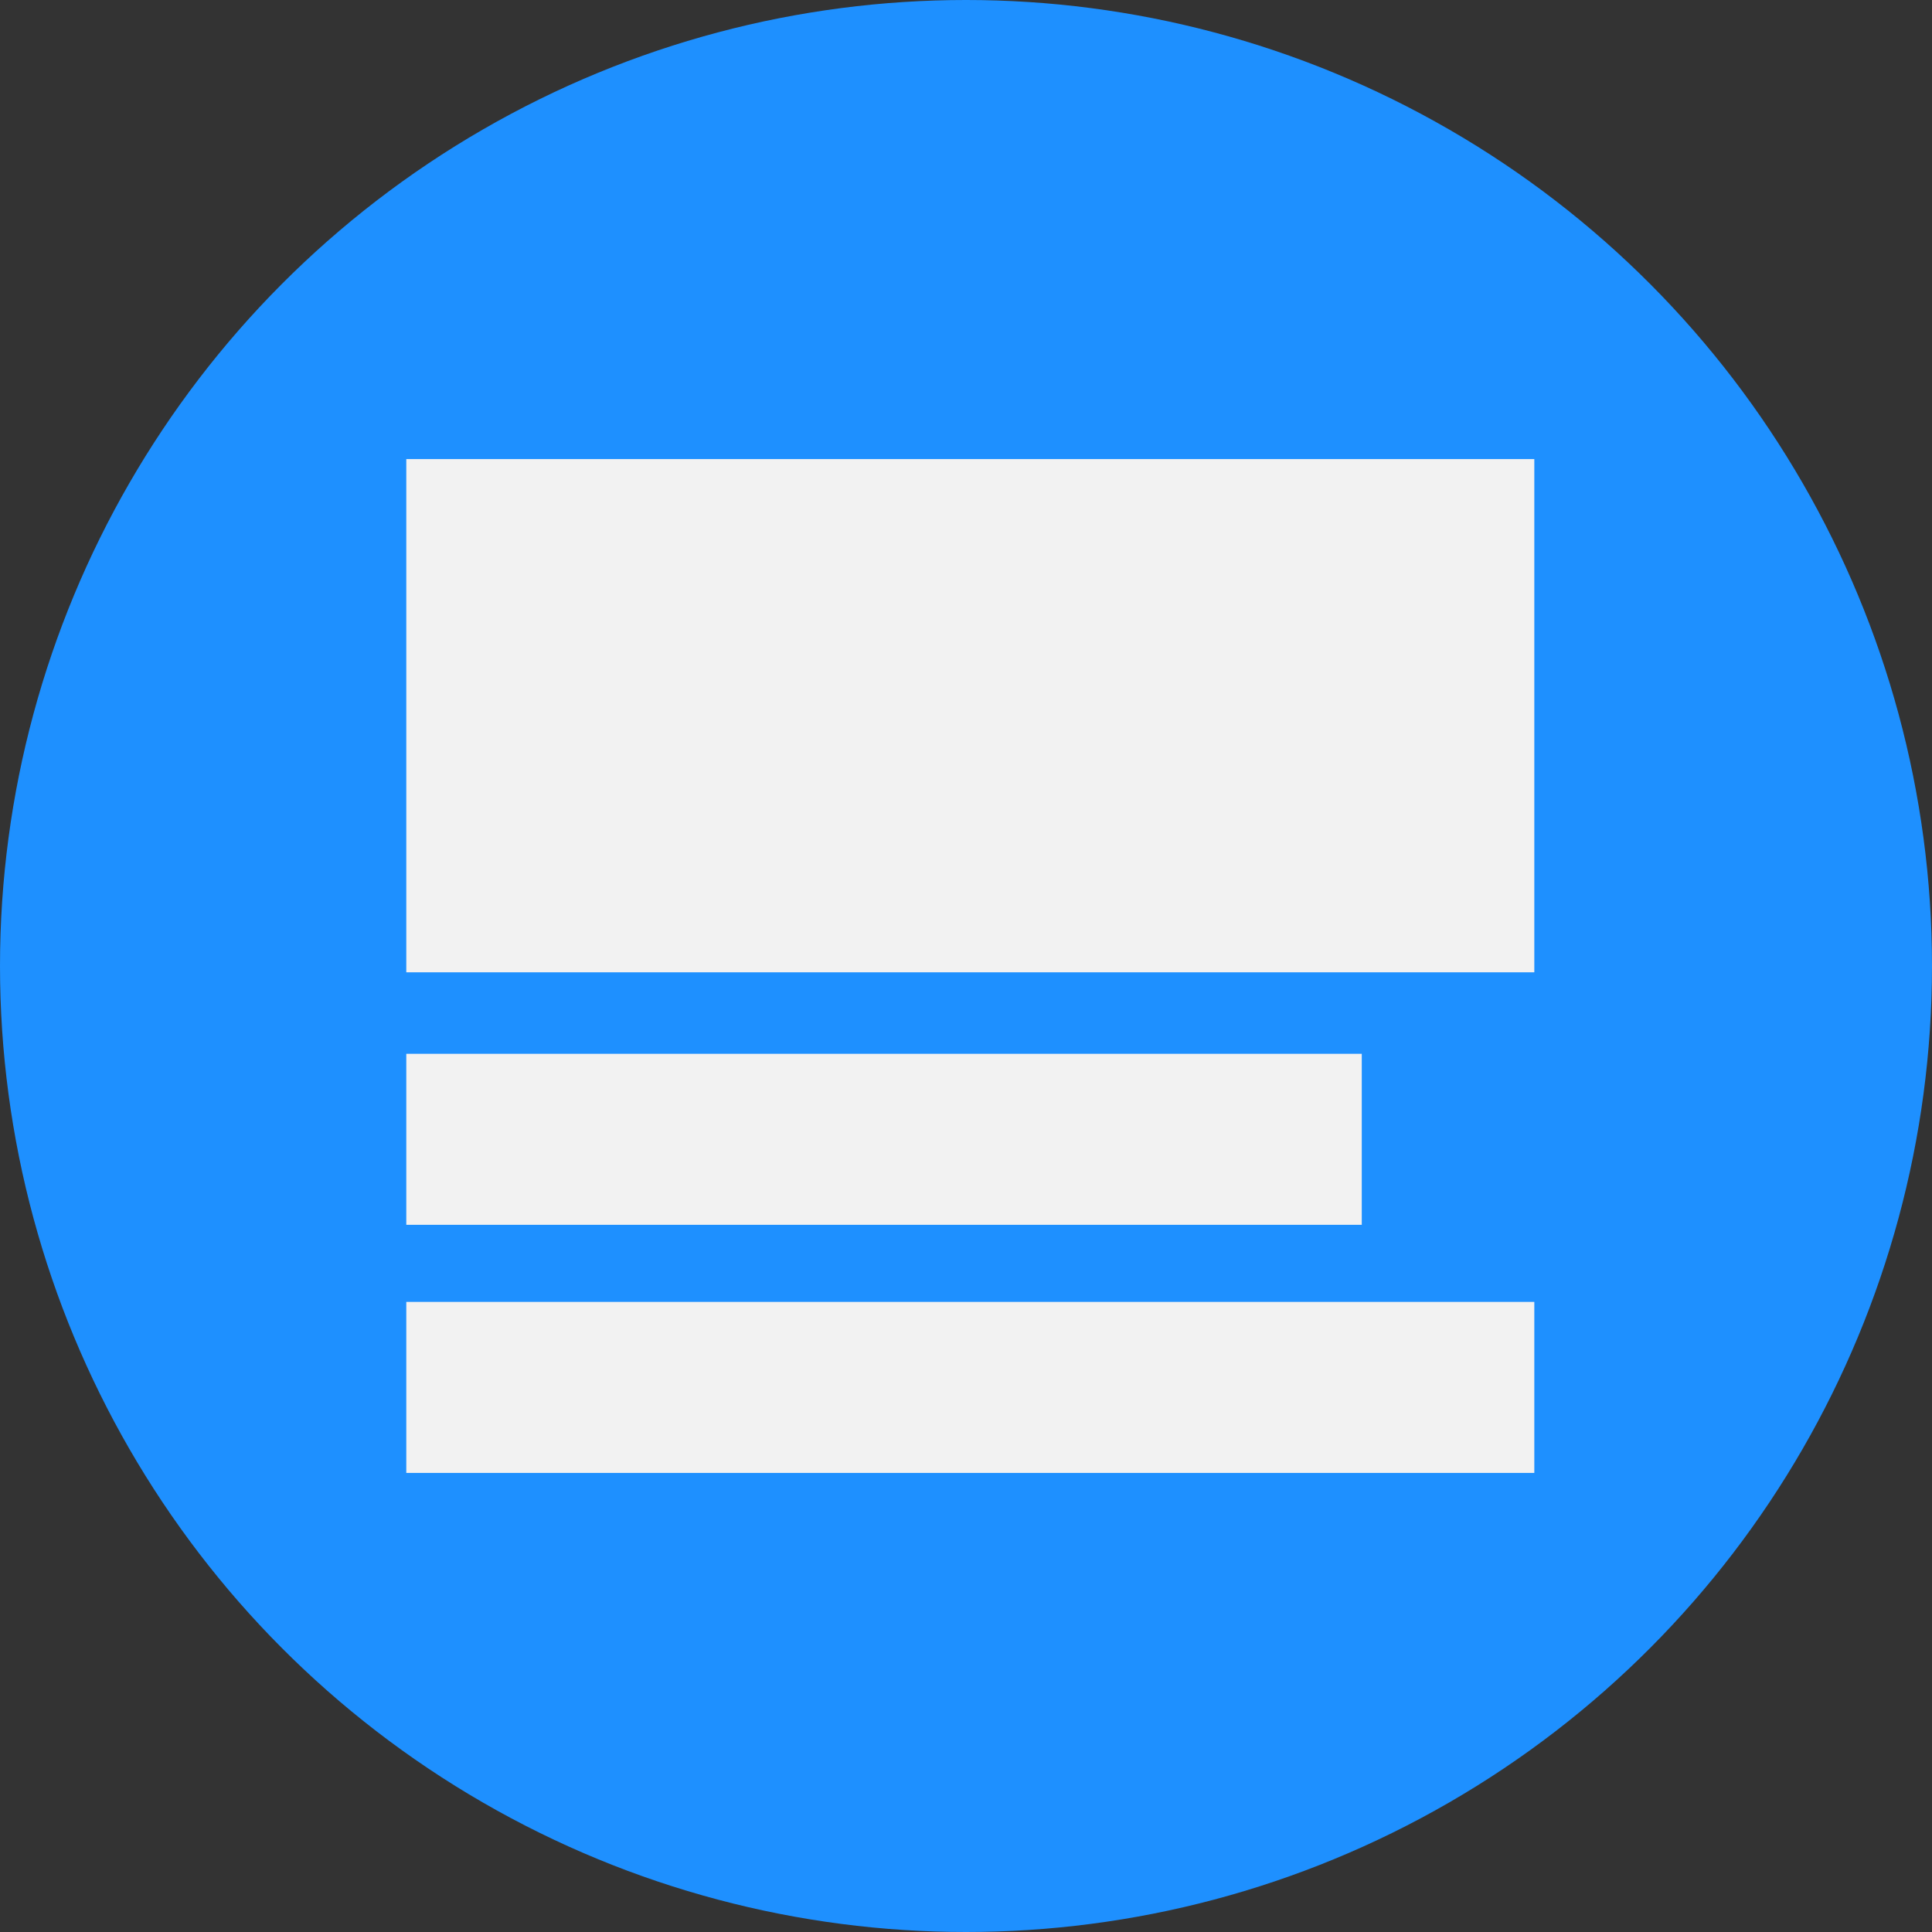 <svg id="Layer_1" data-name="Layer 1" xmlns="http://www.w3.org/2000/svg" viewBox="0 0 101 101"><rect x="0" y="0" width="101" height="101" fill="#333333" stroke="none"/><defs><style>.cls-1{fill:#1e90ff;}.cls-2{fill:#f2f2f2;}</style></defs><circle class="cls-1" cx="50.5" cy="50.5" r="50.5"/><rect class="cls-2" x="21.24" y="68.06" width="58.97" height="8.94"/><rect class="cls-2" x="21.24" y="55.09" width="49.95" height="8.94"/><rect class="cls-2" x="21.24" y="24" width="58.97" height="26.83"/></svg>